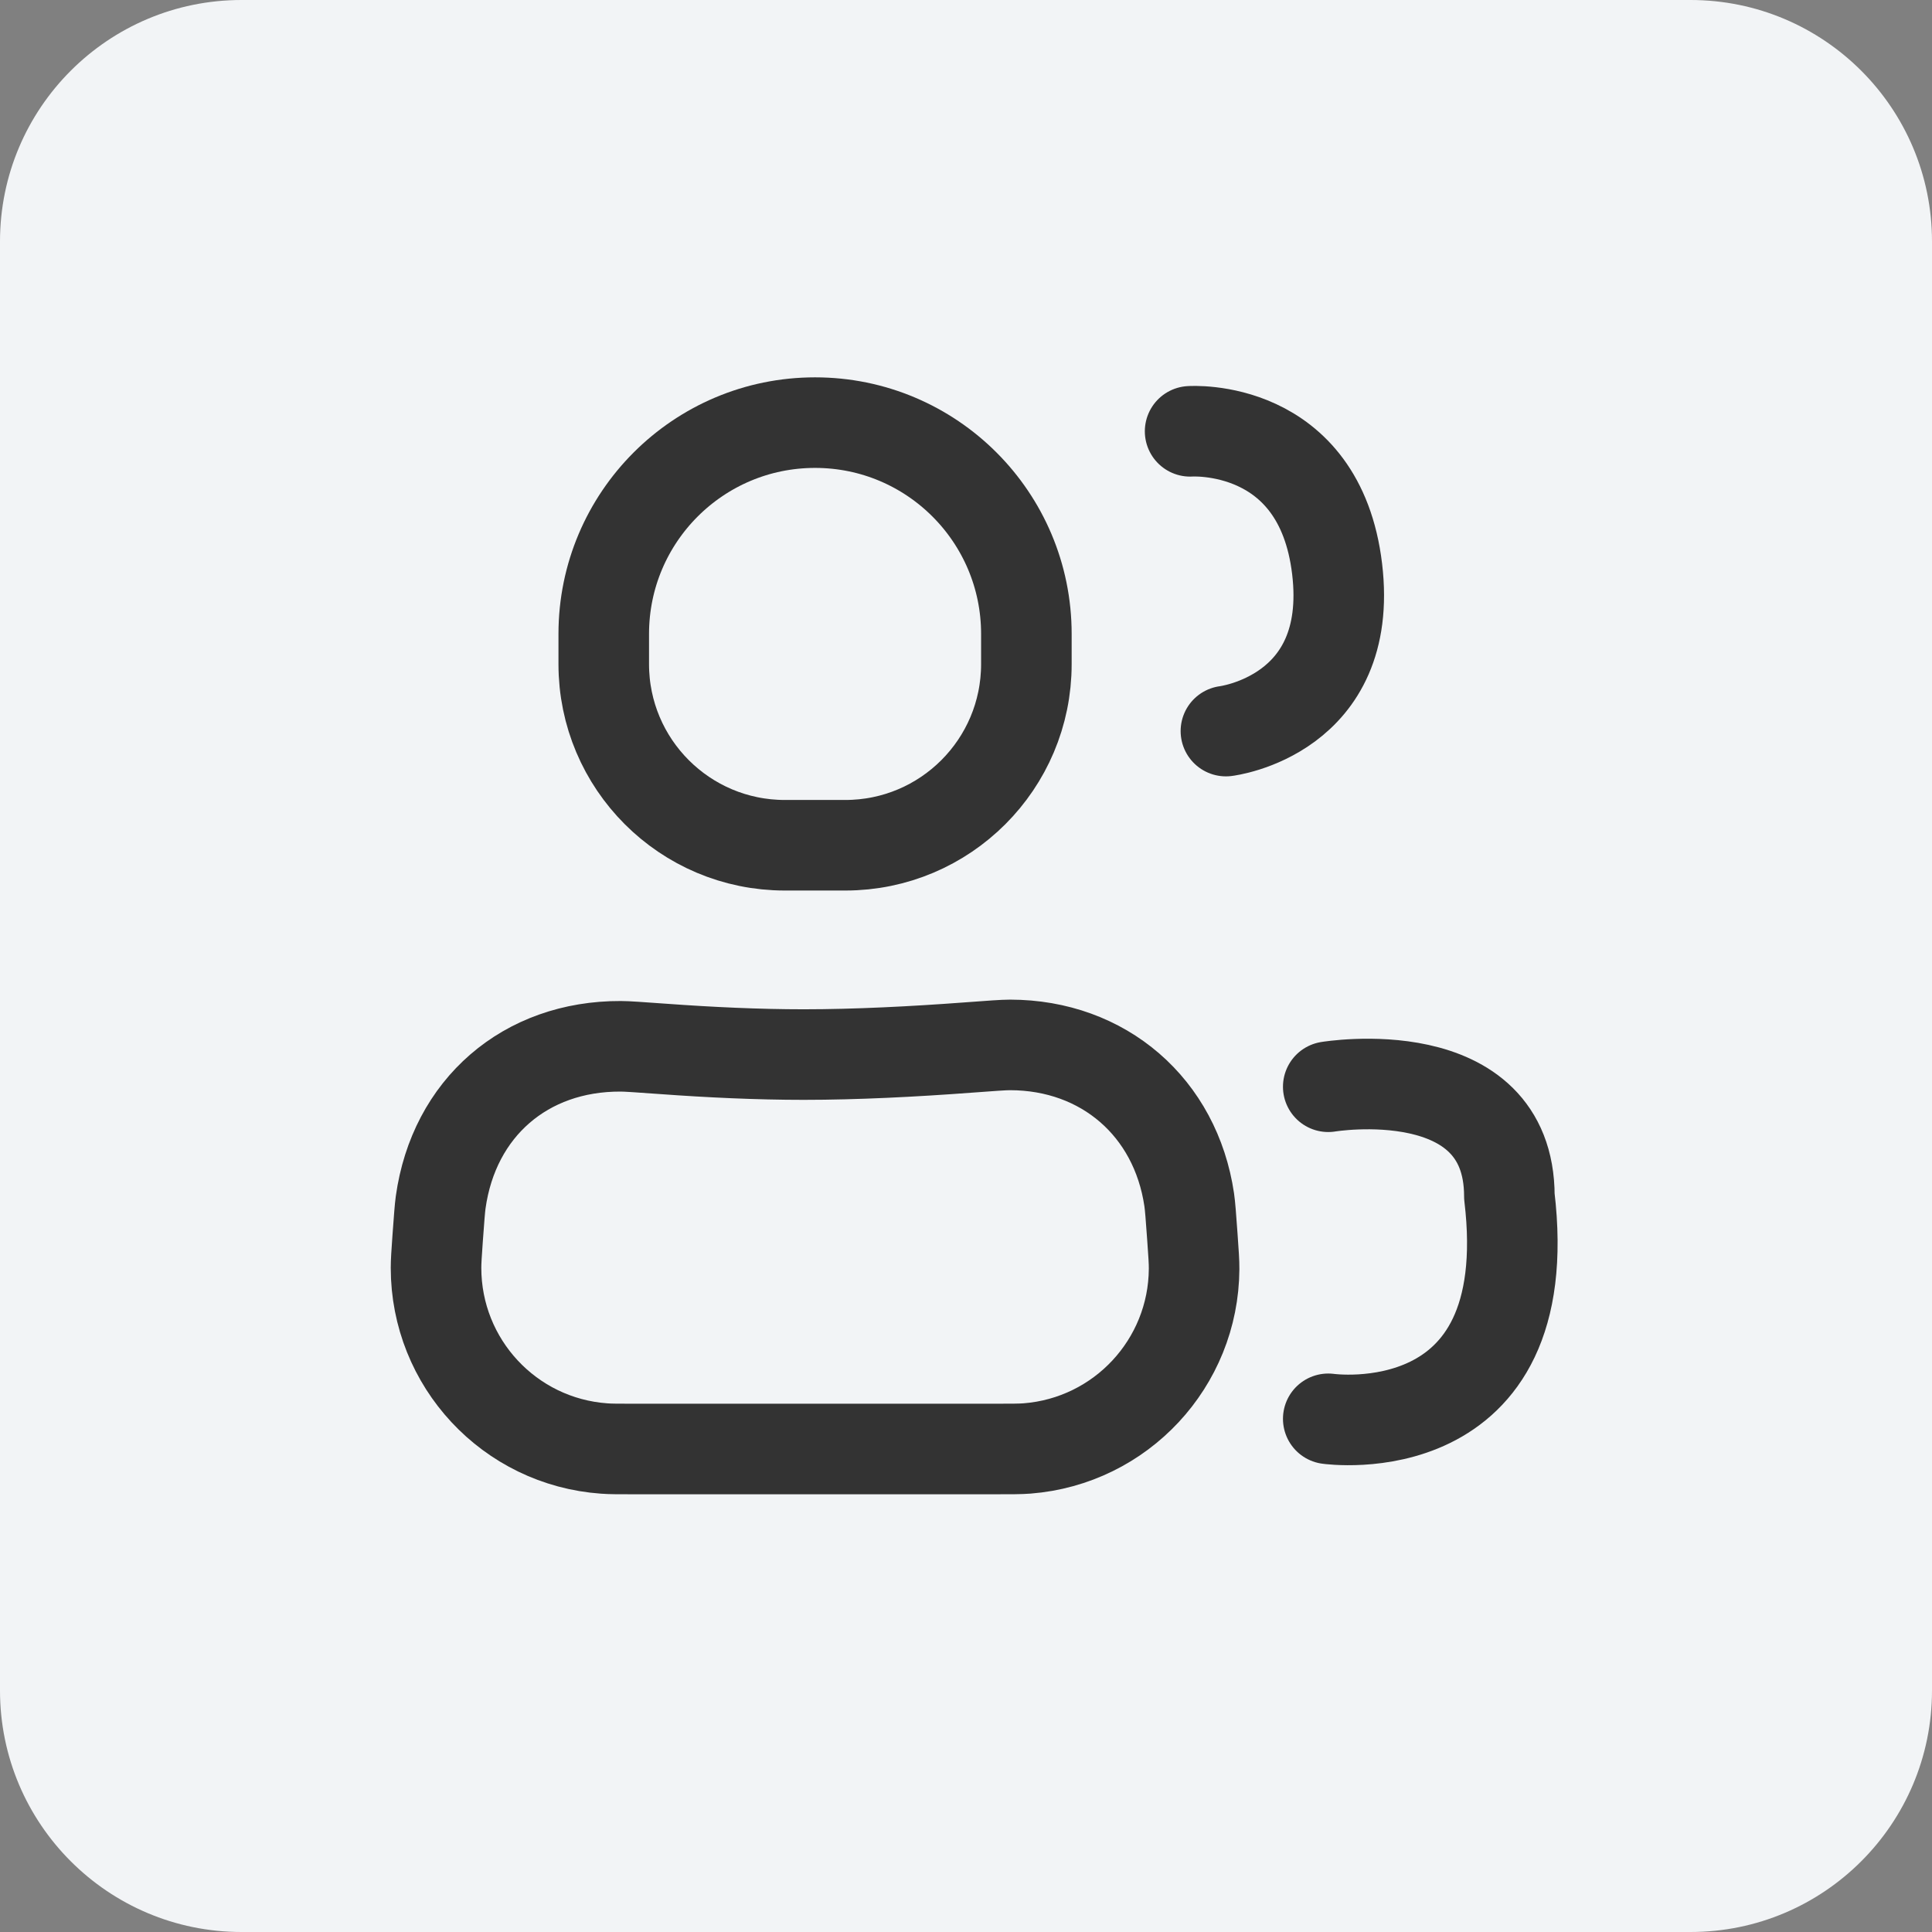 <svg width="32" height="32" viewBox="0 0 32 32" fill="none" xmlns="http://www.w3.org/2000/svg">
<rect x="0" y="0" width="32" height="32" fill="#808080" stroke="none"/>
<path d="M0 4C0 1.791 1.791 0 4 0H28C30.209 0 32 1.791 32 4V28C32 30.209 30.209 32 28 32H4C1.791 32 0 30.209 0 28V4Z" fill="#F2F4F6"/>
<path d="M22 18C22 18 25 17.5 25 19.815C25.5 24 22 23.5 22 23.5" stroke="#333333" stroke-width="1.5" stroke-linecap="round" stroke-linejoin="round"/>
<path d="M19.712 7.144C19.712 7.144 21.857 6.993 22.147 9.424C22.437 11.854 20.305 12.109 20.305 12.109" stroke="#333333" stroke-width="1.5" stroke-linecap="round" stroke-linejoin="round"/>
<path d="M7.249 20.508C7.273 20.179 7.285 20.014 7.299 19.913C7.518 18.349 8.702 17.324 10.281 17.33C10.383 17.33 10.588 17.345 10.996 17.374C11.751 17.429 12.551 17.467 13.312 17.467C14.177 17.467 15.133 17.418 16.029 17.351C16.422 17.322 16.619 17.307 16.731 17.307C18.278 17.309 19.471 18.34 19.697 19.871C19.713 19.982 19.725 20.148 19.749 20.481V20.481C19.769 20.762 19.779 20.903 19.778 21.02C19.768 22.578 18.566 23.869 17.012 23.991C16.895 24 16.754 24 16.472 24H13.312H10.501C10.244 24 10.115 24 10.009 23.992C8.438 23.881 7.222 22.574 7.222 20.999C7.222 20.893 7.231 20.765 7.249 20.508V20.508Z" stroke="#333333" stroke-width="1.5"/>
<path d="M10 10.5C10 8.567 11.567 7 13.5 7V7C15.433 7 17 8.567 17 10.5V11C17 12.657 15.657 14 14 14V14H13V14C11.343 14 10 12.657 10 11V10.5Z" stroke="#333333" stroke-width="1.5"/>
</svg>

